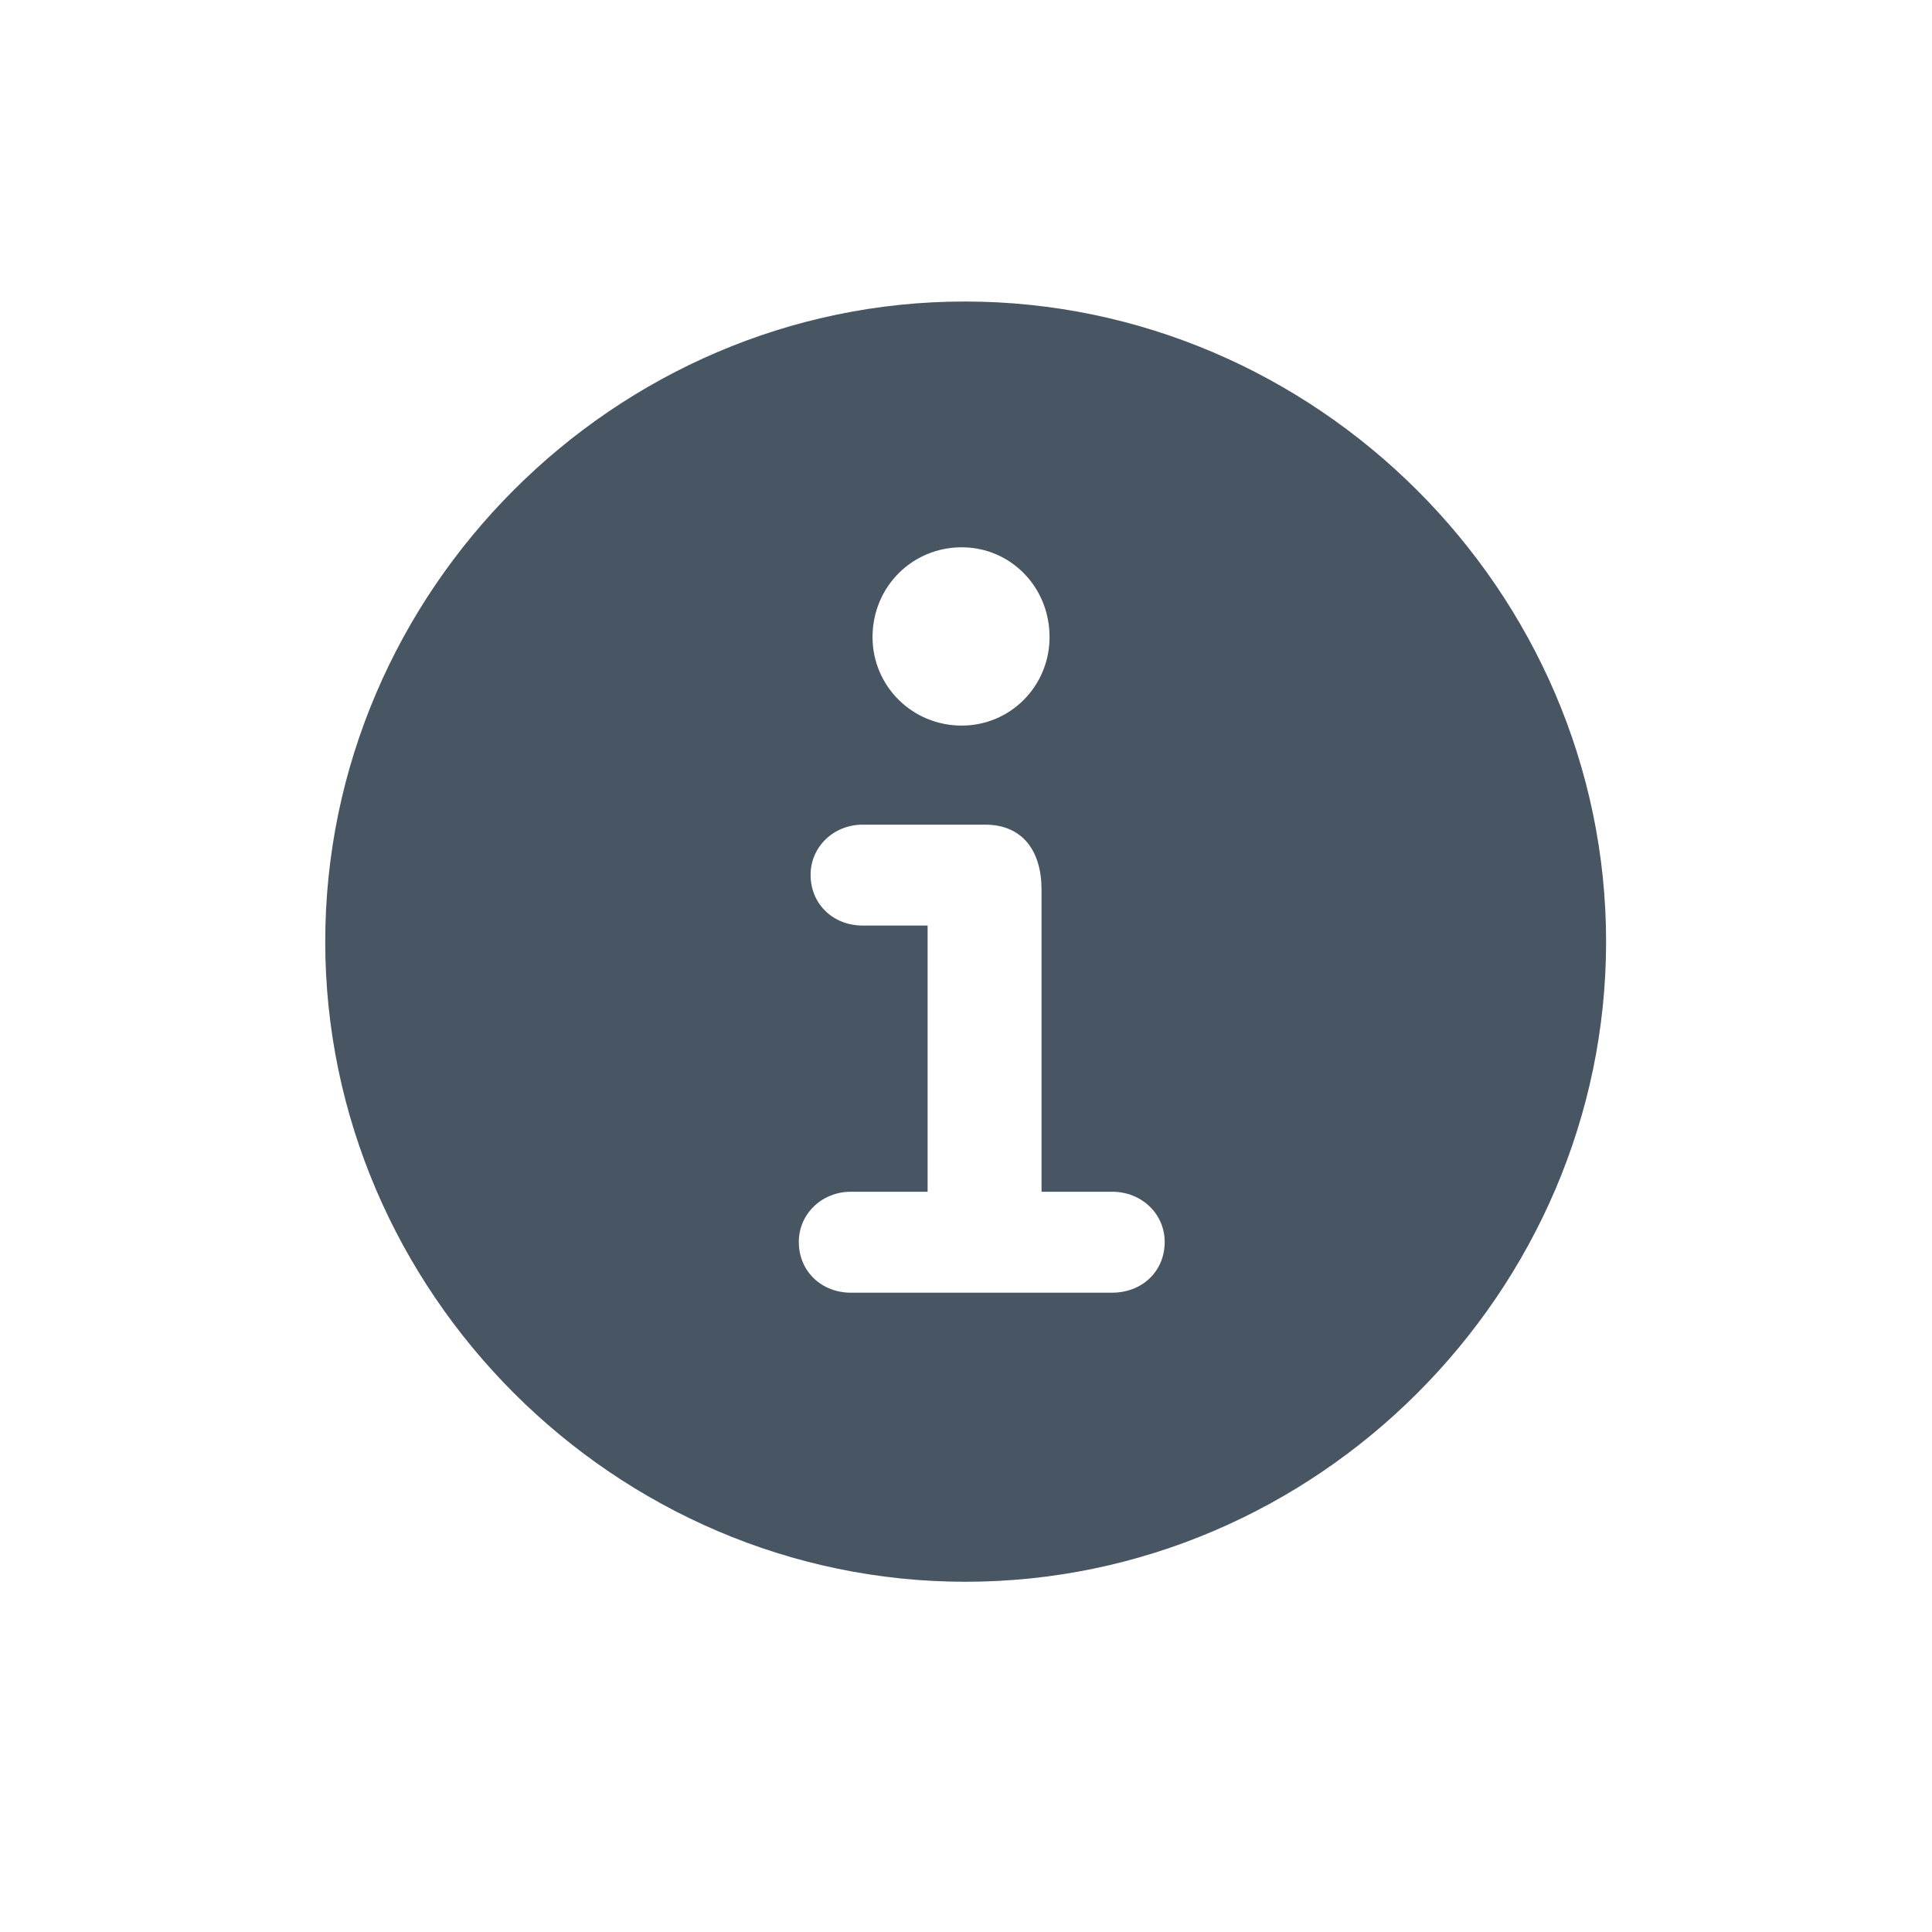 <svg width="32" height="32" viewBox="0 0 32 32" fill="none" xmlns="http://www.w3.org/2000/svg">
<path d="M15.99 26.199C21.804 26.199 26.602 21.4 26.602 15.597C26.602 9.793 21.794 4.994 15.979 4.994C10.176 4.994 5.387 9.793 5.387 15.597C5.387 21.4 10.186 26.199 15.99 26.199ZM15.928 12.018C15.108 12.018 14.452 11.362 14.452 10.552C14.452 9.721 15.108 9.065 15.928 9.065C16.738 9.065 17.384 9.721 17.384 10.552C17.384 11.362 16.738 12.018 15.928 12.018ZM14.093 21.411C13.611 21.411 13.231 21.062 13.231 20.57C13.231 20.108 13.611 19.739 14.093 19.739H15.364V15.33H14.288C13.806 15.33 13.426 14.981 13.426 14.489C13.426 14.028 13.806 13.659 14.288 13.659H16.318C16.933 13.659 17.251 14.089 17.251 14.735V19.739H18.42C18.912 19.739 19.291 20.108 19.291 20.57C19.291 21.062 18.912 21.411 18.42 21.411H14.093Z" fill="#485663"/>
</svg>
